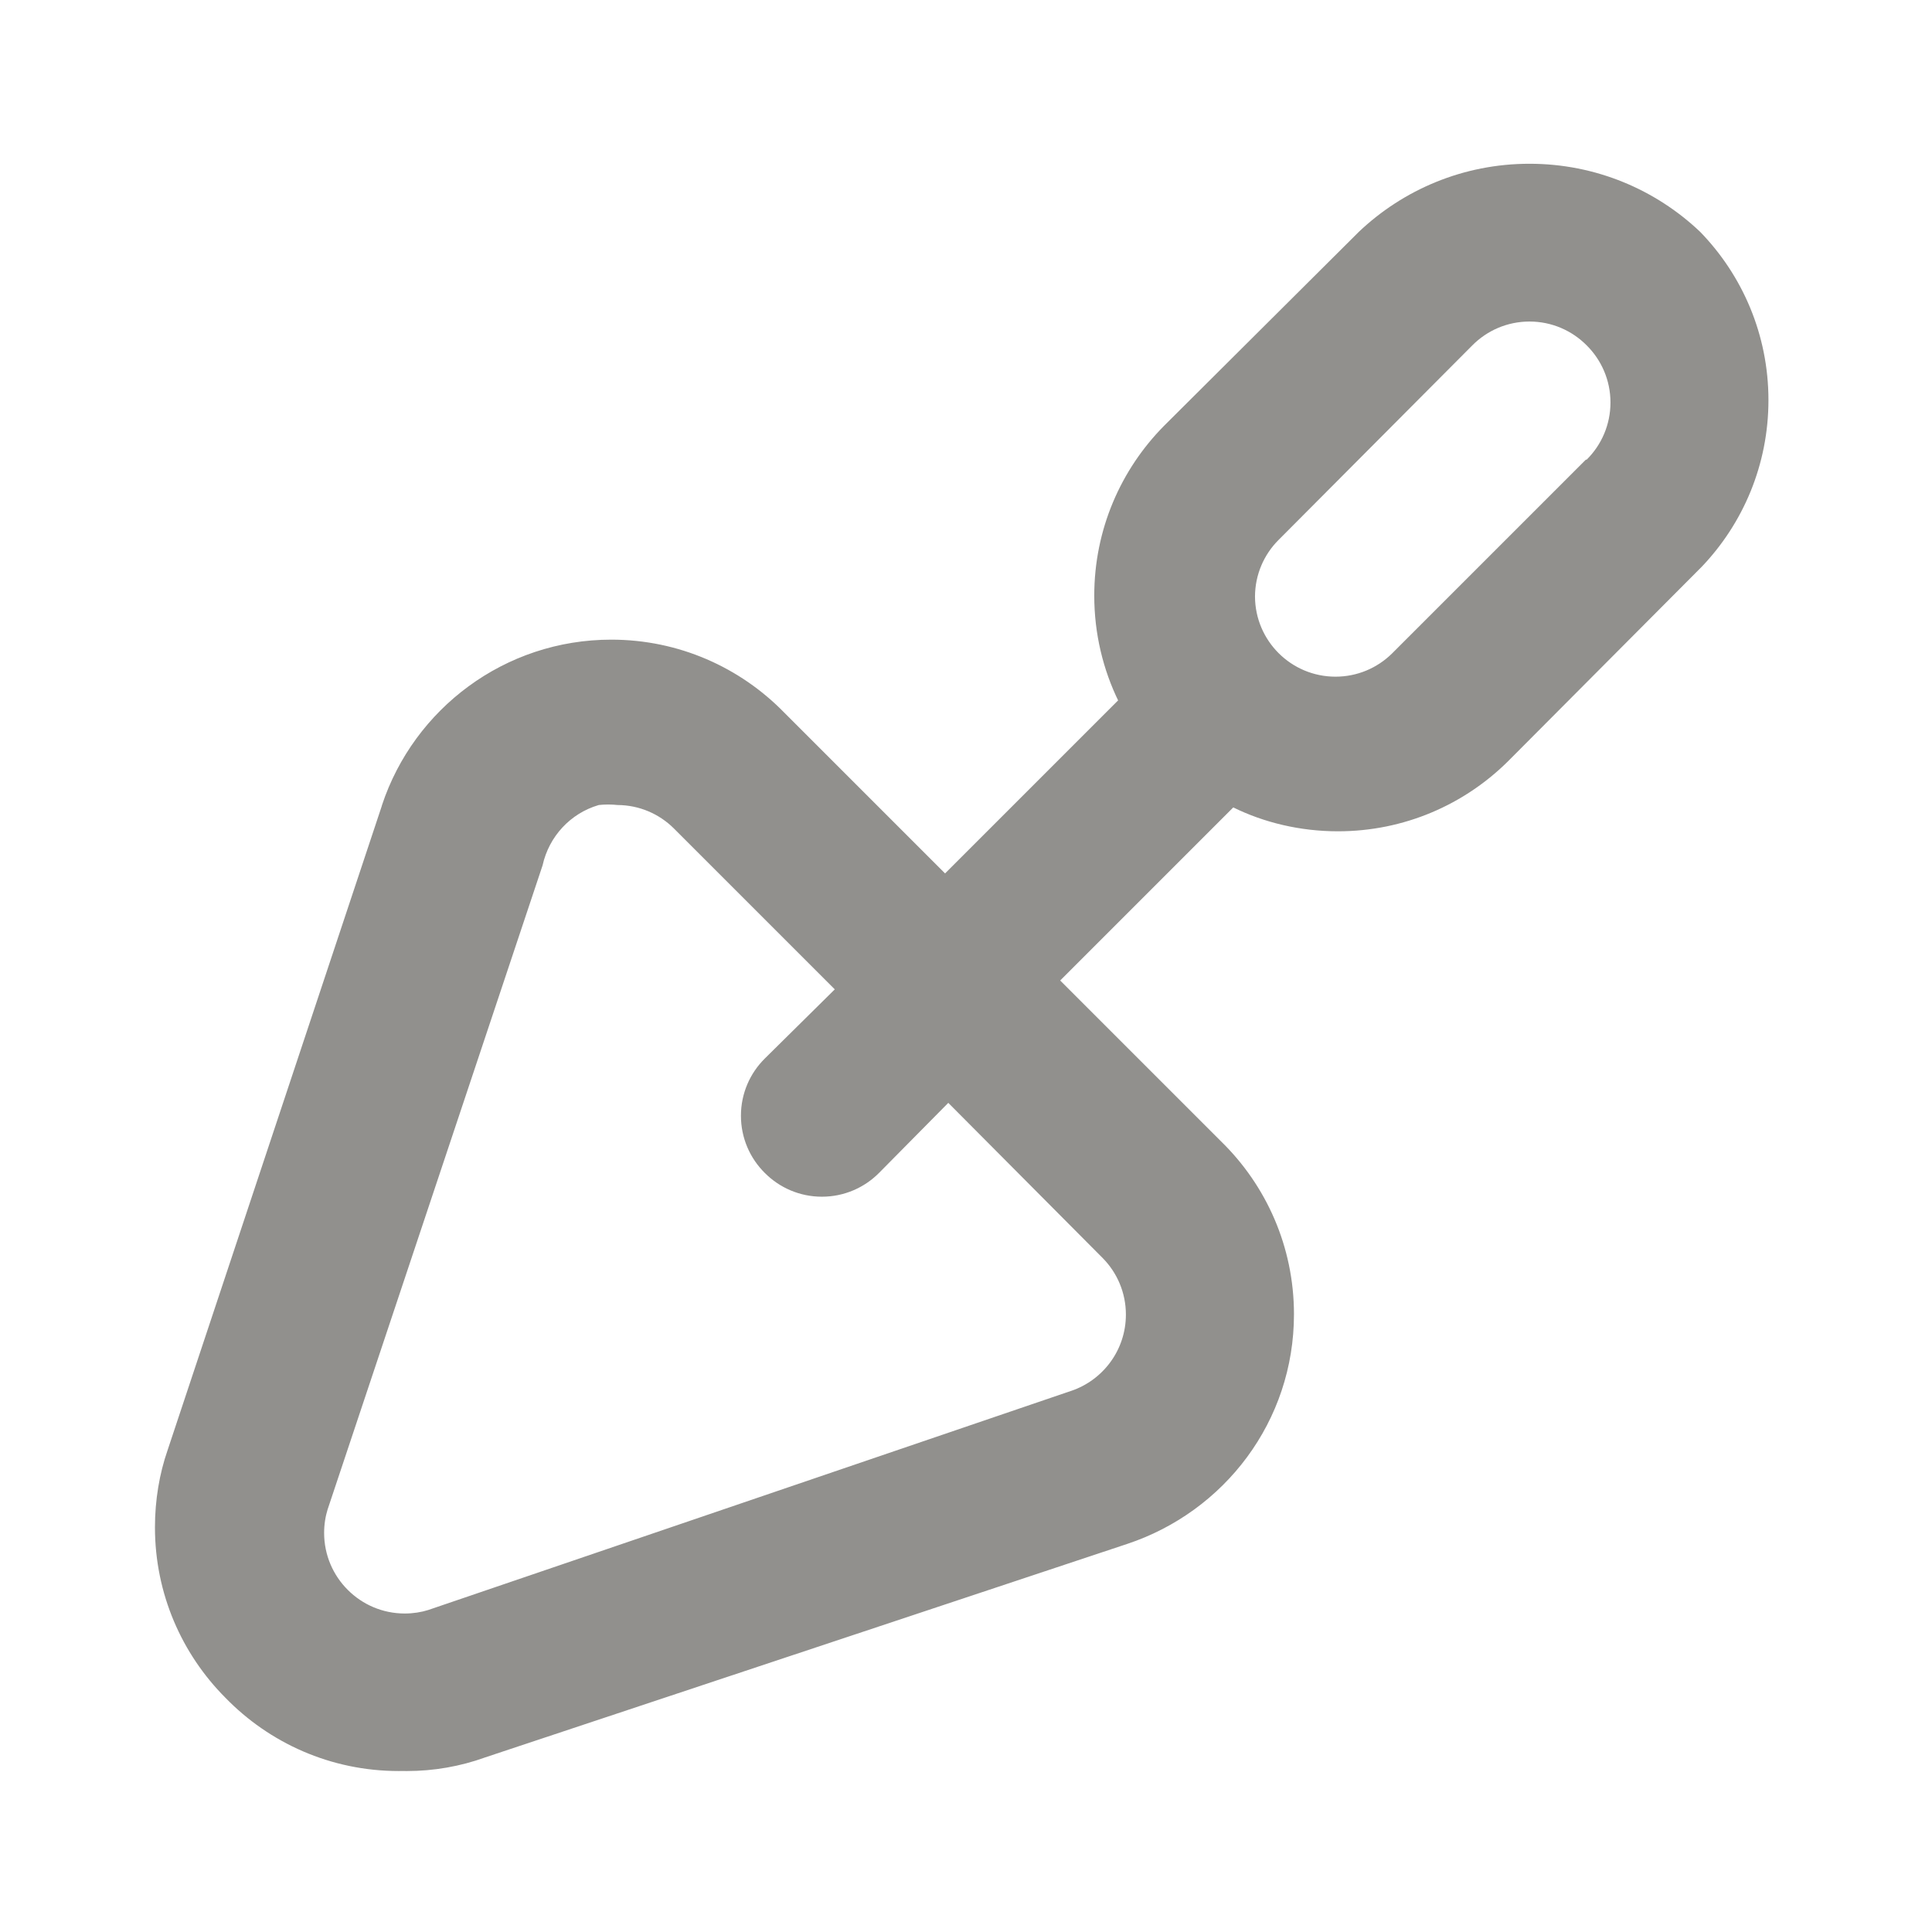 <!-- Generated by IcoMoon.io -->
<svg version="1.1" xmlns="http://www.w3.org/2000/svg" width="280" height="280" viewBox="0 0 280 280">
<title>ul-trowel</title>
<path fill="#91908d" d="M246.4 33.6c-6.429-6.109-15.142-9.867-24.733-9.867s-18.305 3.758-24.749 9.881l0.015-0.014-28.233 28.117c-6.25 6.319-10.111 15.013-10.111 24.608 0 5.519 1.277 10.739 3.552 15.382l-0.091-0.206-25.083 25.083-23.333-23.333c-6.362-6.511-15.23-10.548-25.042-10.548-15.469 0-28.594 10.035-33.22 23.951l-0.071 0.247-31.033 93.333c-1.147 3.315-1.81 7.135-1.81 11.109 0 9.644 3.901 18.378 10.211 24.708l-0.001-0.001c6.368 6.554 15.265 10.621 25.113 10.621 0.195 0 0.389-0.002 0.583-0.005l-0.029 0c0.186 0.004 0.406 0.006 0.626 0.006 3.956 0 7.751-0.686 11.274-1.946l-0.234 0.073 93.333-31.033c14.163-4.697 24.198-17.822 24.198-33.291 0-9.812-4.037-18.68-10.541-25.035l-0.007-0.007-23.333-23.333 25.083-25.083c4.436 2.184 9.657 3.461 15.176 3.461 9.595 0 18.288-3.861 24.611-10.114l-0.003 0.003 28.117-28.233c5.981-6.268 9.662-14.777 9.662-24.145 0-9.487-3.775-18.092-9.904-24.396l0.008 0.008zM159.833 182.35c2.066 2.103 3.34 4.989 3.34 8.172 0 5.135-3.317 9.494-7.925 11.054l-0.082 0.024-93.1 31.733c-1.020 0.323-2.192 0.509-3.408 0.509-3.226 0-6.146-1.309-8.258-3.425l-0-0c-2.116-2.112-3.426-5.032-3.426-8.258 0-1.216 0.186-2.389 0.531-3.491l-0.022 0.083 31.15-93.333c0.933-4.22 4.053-7.534 8.084-8.729l0.083-0.021c0.402-0.046 0.869-0.072 1.342-0.072s0.939 0.026 1.398 0.077l-0.056-0.005c3.187 0.014 6.070 1.303 8.167 3.384l23.332 23.332-10.15 10.033c-2.131 2.114-3.451 5.045-3.451 8.283s1.32 6.169 3.45 8.283l0.001 0.001c2.114 2.131 5.045 3.451 8.283 3.451s6.169-1.32 8.283-3.45l0.001-0.001 10.033-10.15zM229.833 66.617l-28.117 28.117c-2.103 2.062-4.986 3.335-8.167 3.335-6.426 0-11.639-5.196-11.666-11.616v-0.003c0.014-3.187 1.303-6.070 3.384-8.167l-0.001 0.001 28.117-28.233c2.114-2.131 5.045-3.451 8.283-3.451s6.169 1.32 8.283 3.45l0.001 0.001c2.131 2.114 3.451 5.045 3.451 8.283s-1.32 6.169-3.45 8.283l-0.001 0.001z"></path>
</svg>
